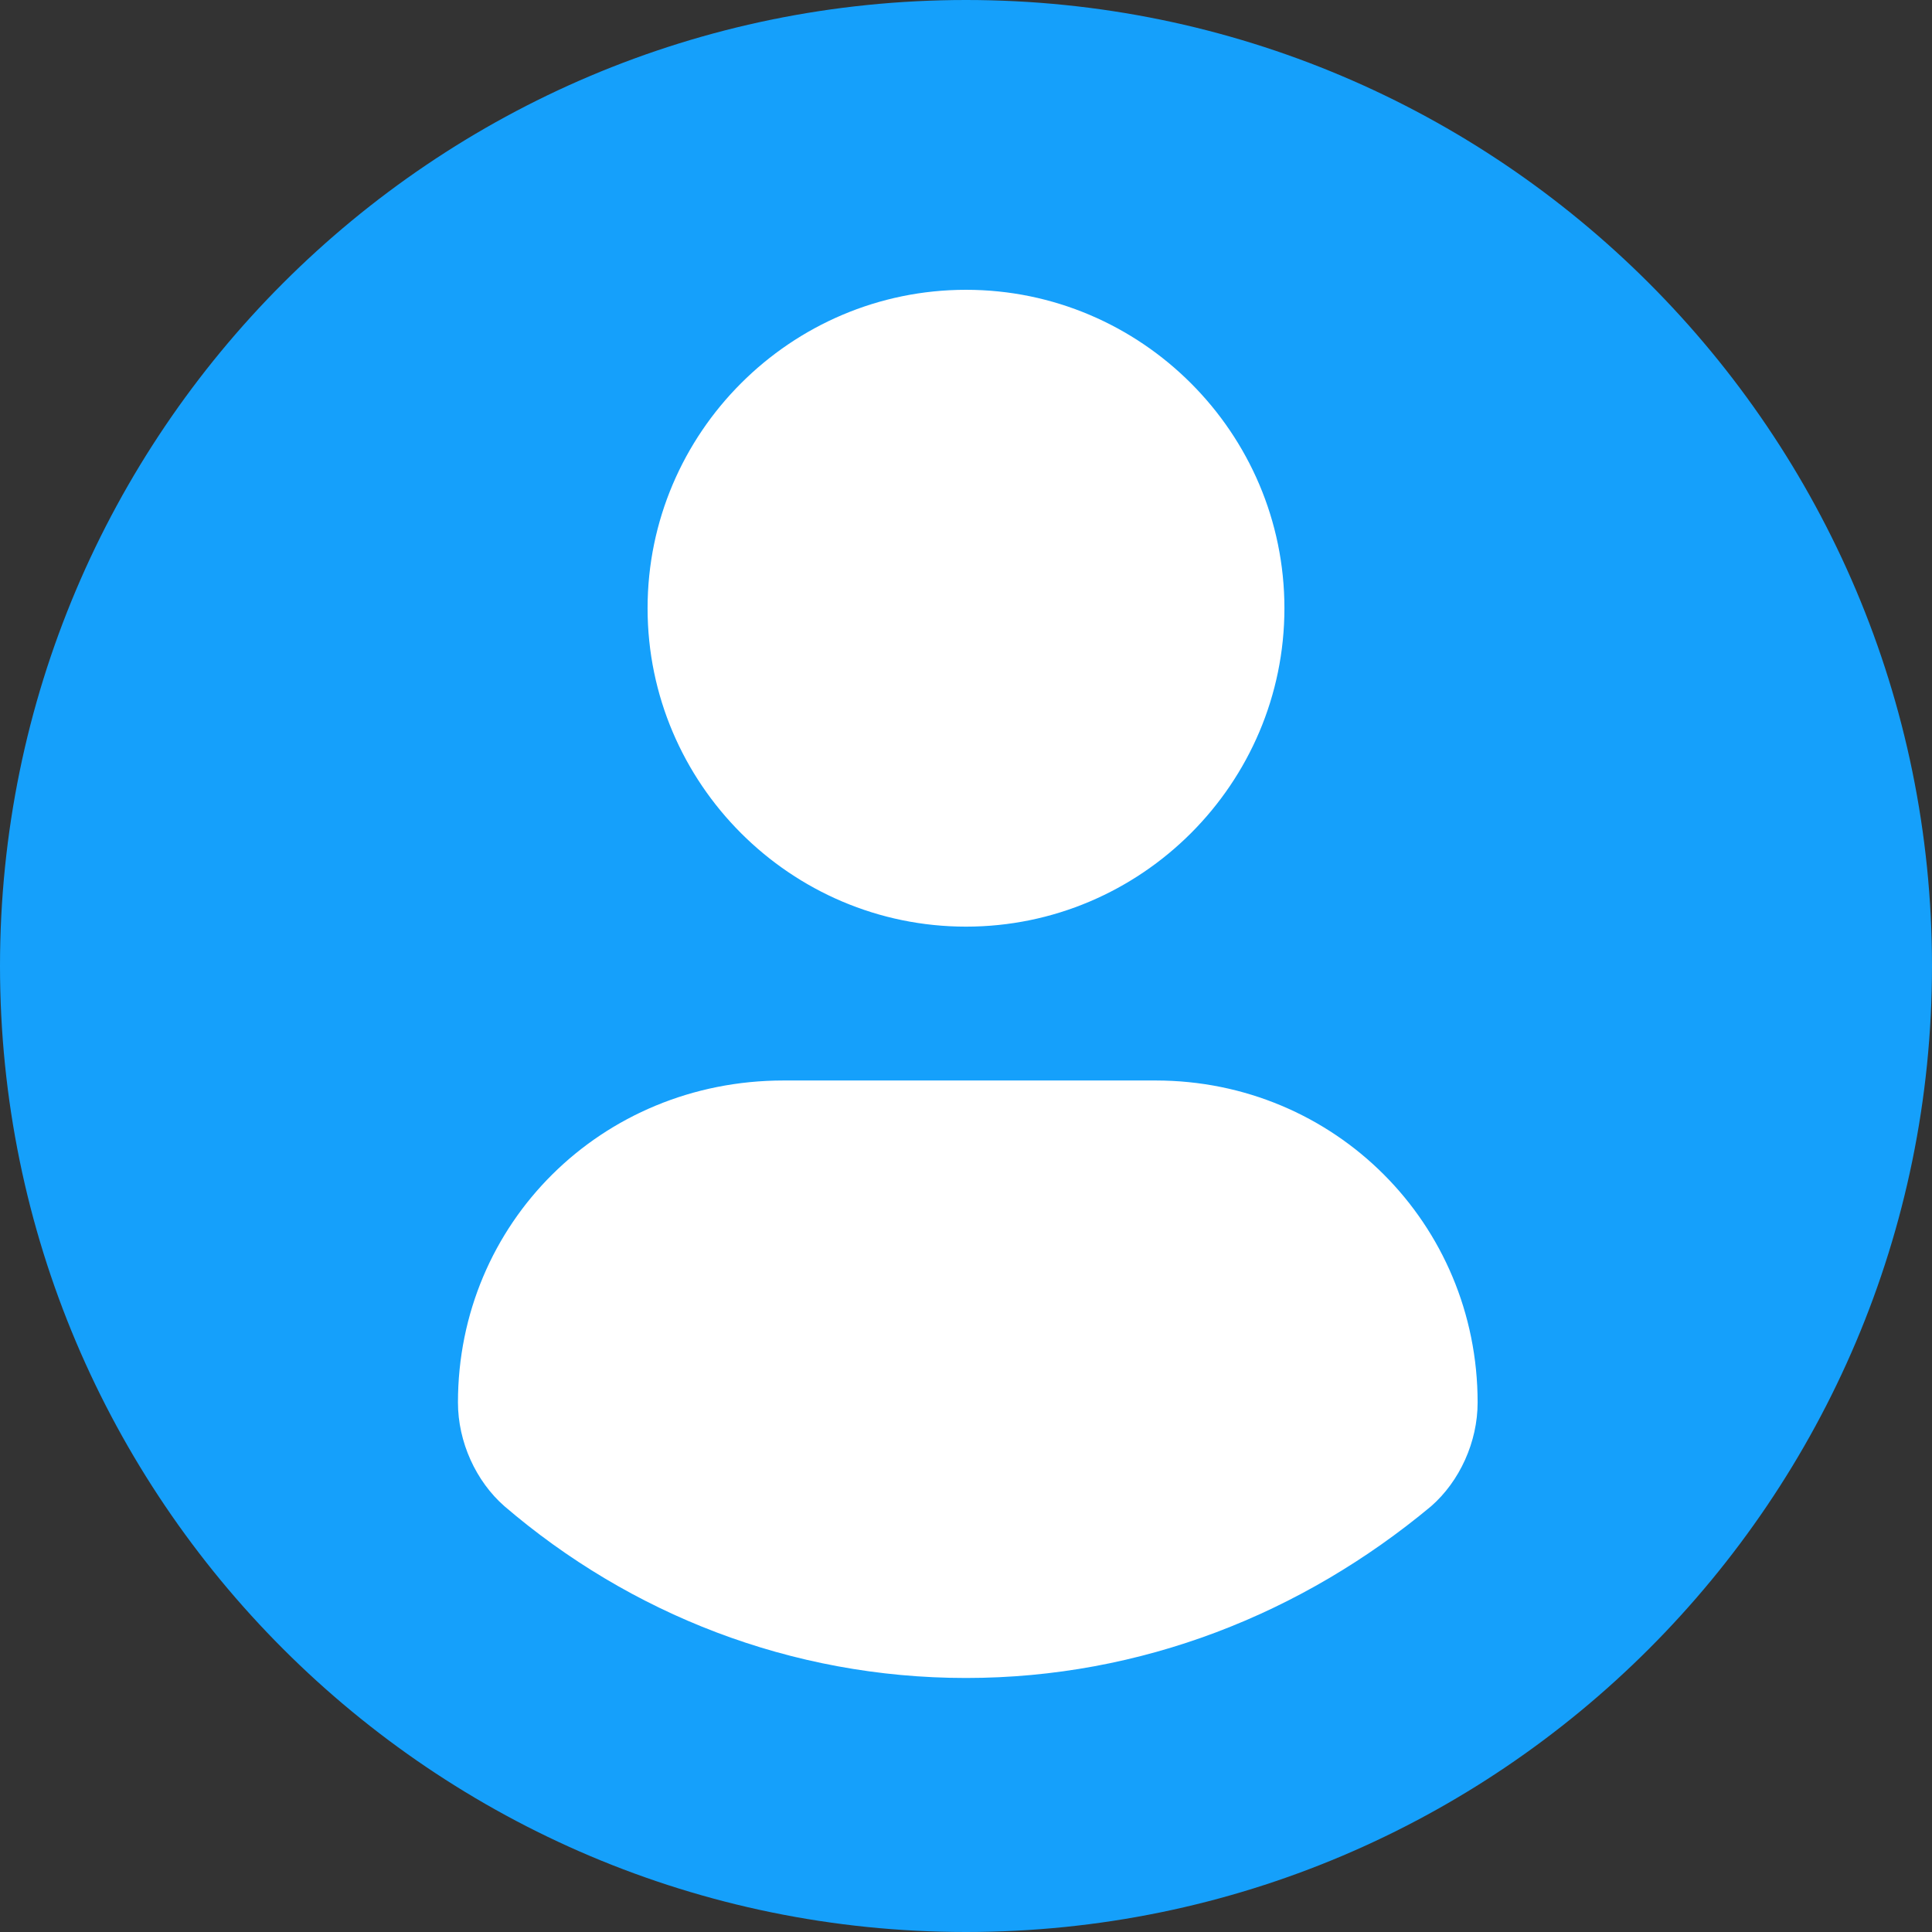<?xml version="1.0" encoding="utf-8"?>
<!-- Generator: Adobe Illustrator 26.2.1, SVG Export Plug-In . SVG Version: 6.00 Build 0)  -->
<svg version="1.1" id="Layer_1" xmlns="http://www.w3.org/2000/svg" xmlns:xlink="http://www.w3.org/1999/xlink" x="0px" y="0px"
	 viewBox="0 0 54 54" style="enable-background:new 0 0 54 54;" xml:space="preserve">
<rect x="0" y="0" width="54" height="54" fill="#333333" stroke="none"/>
<style type="text/css">
	.st0{clip-path:url(#SVGID_00000150091626778517537610000007118638894267059840_);}
	.st1{fill:#FFFFFF;}
	.st2{fill:#15A0FB;}
</style>
<g>
	<defs>
		<rect id="SVGID_1_" width="54" height="54"/>
	</defs>
	<clipPath id="SVGID_00000149366704947200860930000015295446974200402094_">
		<use xlink:href="#SVGID_1_"  style="overflow:visible;"/>
	</clipPath>
	<g style="clip-path:url(#SVGID_00000149366704947200860930000015295446974200402094_);">
		<ellipse class="st1" cx="27" cy="27" rx="26.5" ry="26"/>
		<path class="st2" d="M27,0C12.1,0,0,12.1,0,27s12.1,27,27,27c14.9,0,27-12.1,27-27S41.9,0,27,0z M27,8.1c4.9,0,8.9,4,8.9,8.9
			c0,4.9-4,8.9-8.9,8.9c-4.9,0-8.9-4-8.9-8.9C18.1,12.1,22.1,8.1,27,8.1z M27,46.9c-4.9,0-9.4-1.8-12.9-4.8
			c-0.8-0.7-1.3-1.8-1.3-2.9c0-5,4-9,9.1-9h10.4c5,0,9,4,9,9c0,1.1-0.5,2.2-1.3,2.9C36.4,45.1,31.9,46.9,27,46.9z"/>
	</g>
</g>
</svg>
